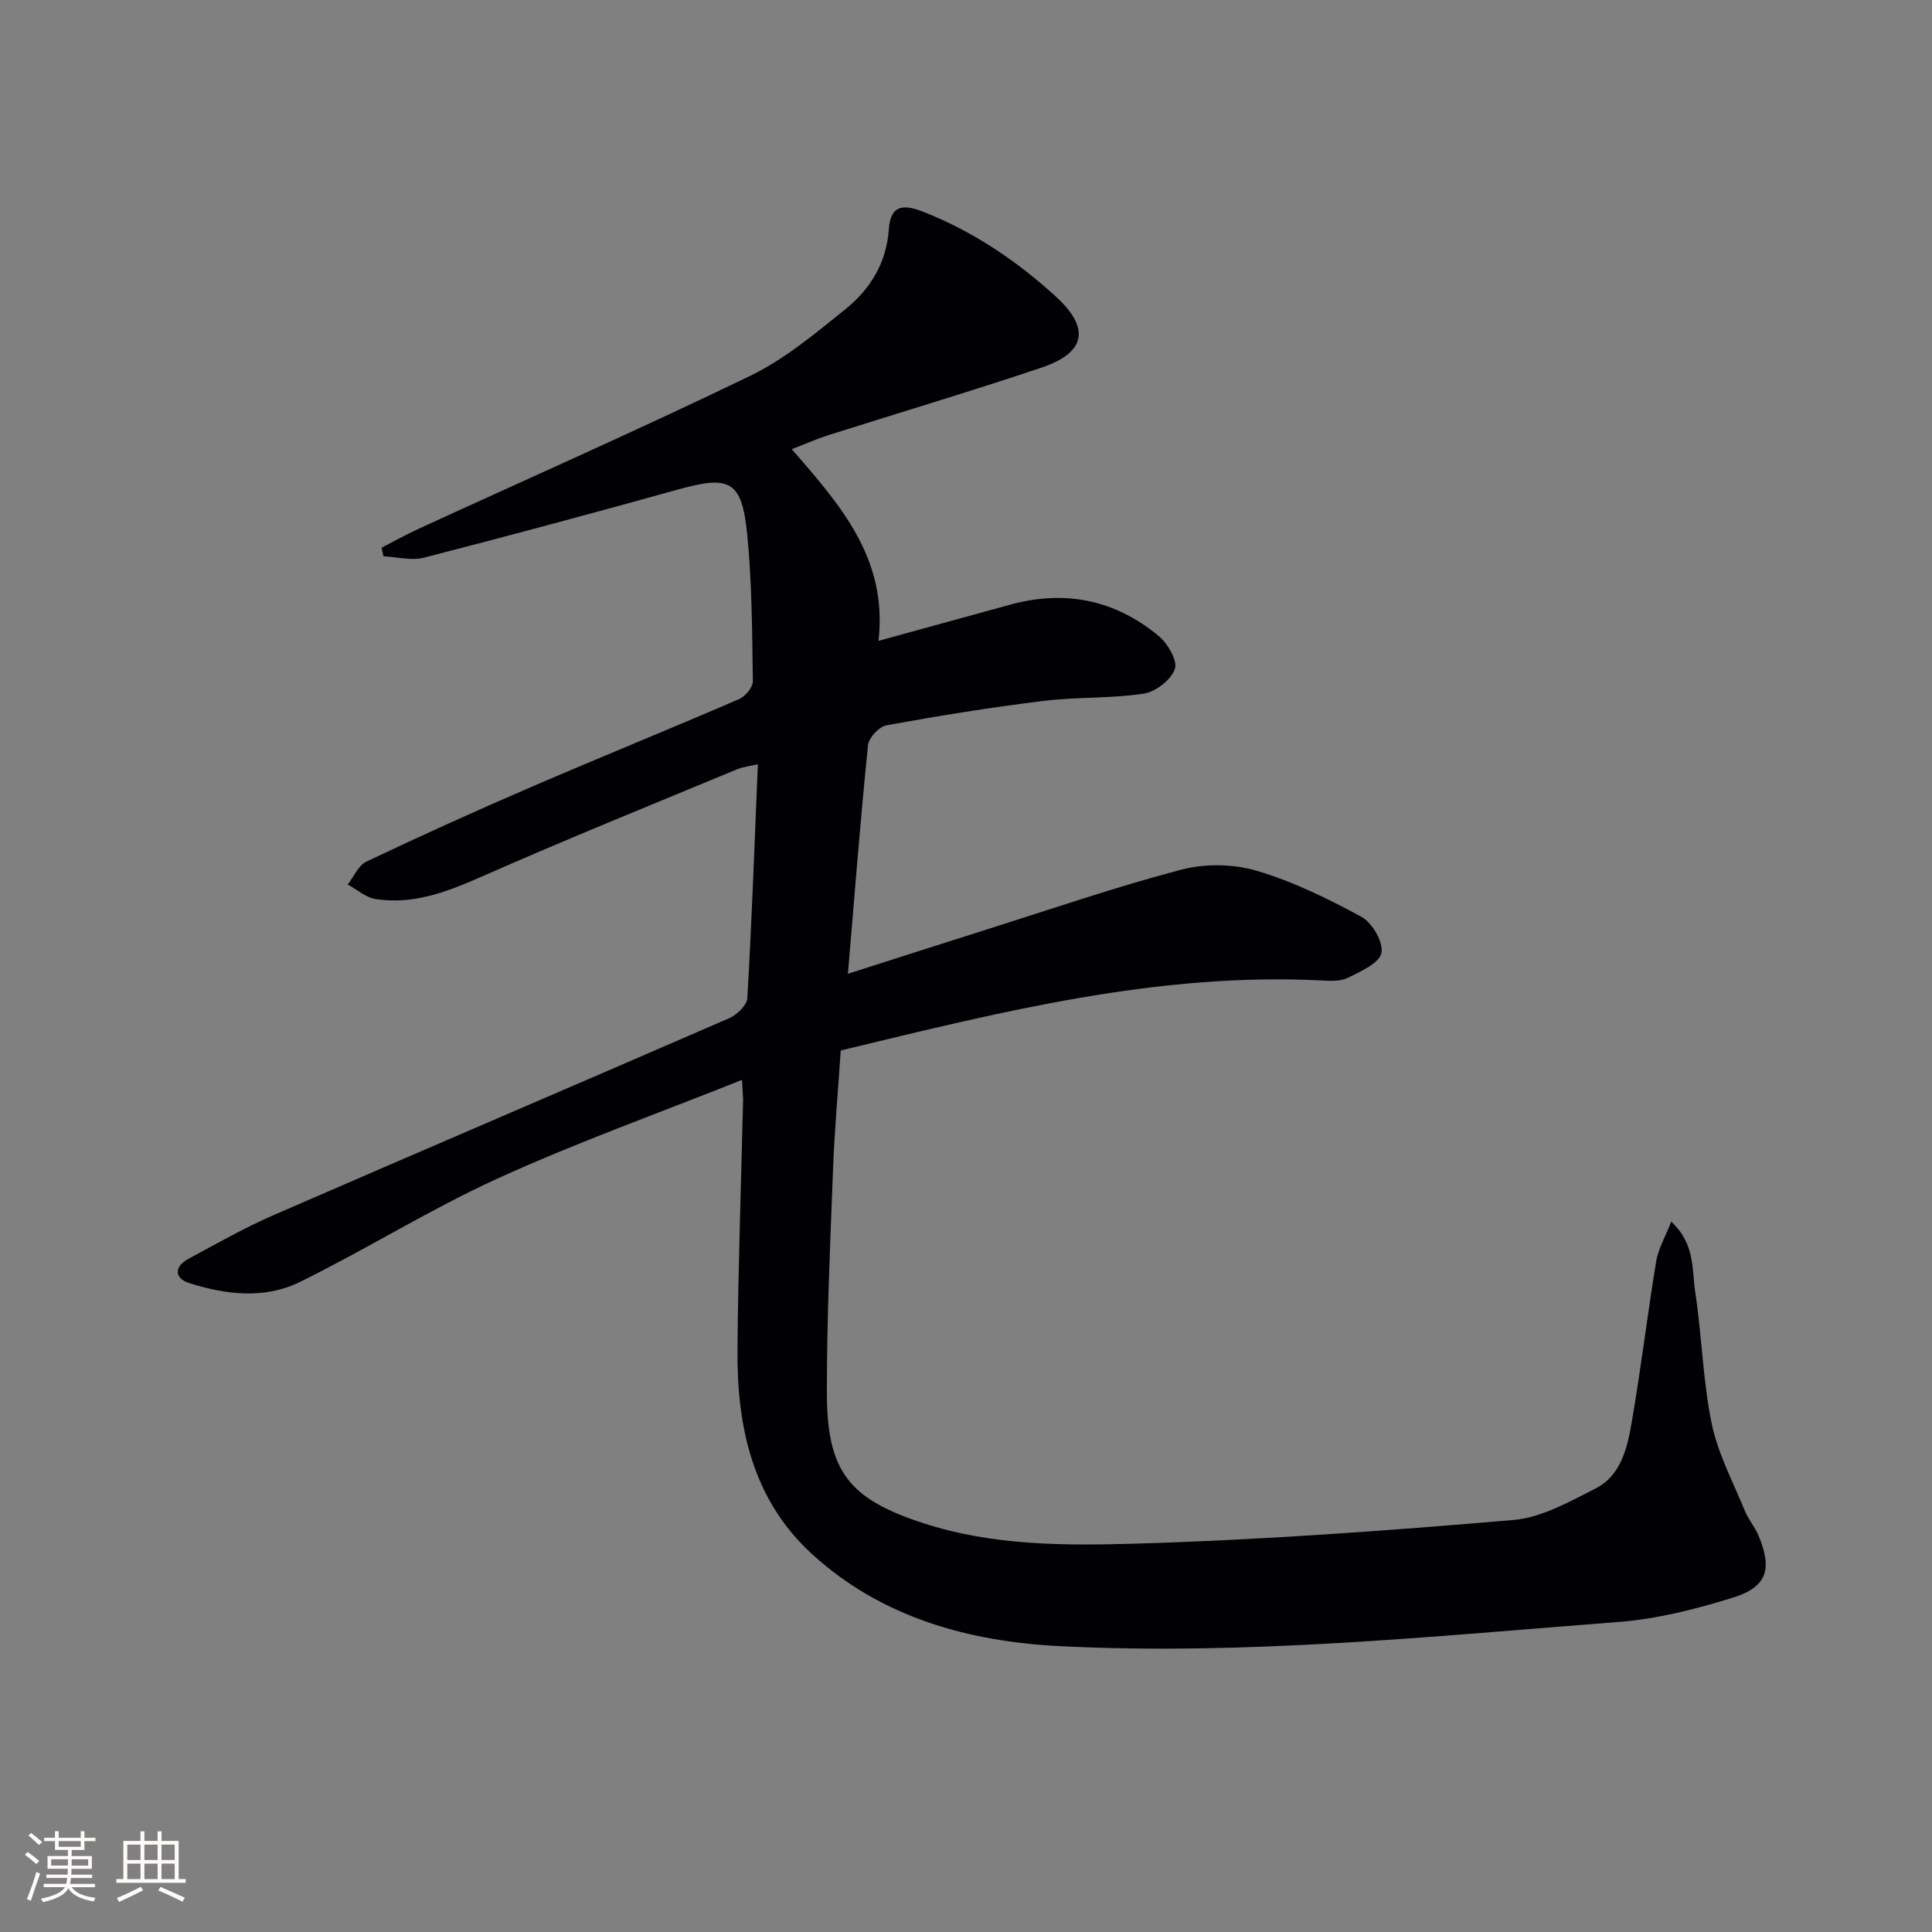 <svg enable-background="new 0 0 400 400" viewBox="0 0 400 400" xmlns="http://www.w3.org/2000/svg"><rect x="0" y="0" width="400" height="400" fill="#808080" stroke="none"/><path d="m153.62 223.58c-17.42 6.95-34.29 12.99-50.54 20.39-14.03 6.39-27.2 14.67-41.06 21.48-7.27 3.57-15.3 2.6-22.87.19-3.05-.98-3.14-3.38-.17-4.99 5.85-3.16 11.65-6.46 17.74-9.11 31.38-13.65 62.86-27.08 94.25-40.73 1.61-.7 3.68-2.69 3.76-4.19.92-15.93 1.49-31.88 2.18-48.39-1.66.39-3.07.53-4.32 1.05-17.62 7.32-35.33 14.47-52.78 22.18-7.14 3.15-14.16 5.88-22.02 4.69-2.04-.31-3.87-1.98-5.8-3.02 1.27-1.62 2.2-3.95 3.86-4.74 11.24-5.33 22.57-10.47 33.99-15.39 14.34-6.19 28.83-12.06 43.17-18.25 1.29-.56 2.88-2.45 2.86-3.71-.15-10.14-.17-20.32-1.17-30.4-1.1-11.1-3.59-12.27-14.1-9.35-17.57 4.88-35.17 9.63-52.83 14.17-2.6.67-5.57-.15-8.37-.28-.13-.59-.27-1.19-.4-1.78 2.54-1.31 5.04-2.71 7.63-3.9 22.93-10.53 46.03-20.72 68.74-31.71 7.08-3.43 13.36-8.71 19.57-13.69 5.16-4.14 8.57-9.55 9.08-16.59.33-4.58 2.42-5.49 6.92-3.74 10.37 4.03 19.45 10.14 27.62 17.59 7.22 6.59 6.29 11.66-2.98 14.77-14.63 4.92-29.44 9.32-44.15 13.99-2.33.74-4.58 1.75-7.49 2.87 9.92 11.49 19.88 22.51 17.95 39.69 9.71-2.67 18.46-5.07 27.21-7.48 11.38-3.14 21.76-1.02 30.79 6.47 1.87 1.55 3.95 5.12 3.35 6.85-.79 2.25-4 4.73-6.47 5.1-6.87 1.03-13.95.65-20.86 1.51-10.84 1.34-21.64 3.08-32.39 5.04-1.52.28-3.66 2.59-3.81 4.13-1.57 15.49-2.78 31.01-4.16 47.31 10.16-3.24 19.59-6.29 29.05-9.27 13.3-4.2 26.52-8.75 39.99-12.29 4.88-1.28 10.75-1.2 15.58.23 7.54 2.23 14.79 5.78 21.73 9.56 2.22 1.21 4.57 5.28 4.11 7.46-.45 2.13-4.27 3.8-6.89 5.12-1.51.76-3.58.68-5.38.58-34.02-1.74-66.56 6.5-99.67 14.49-.55 8.22-1.29 16.46-1.6 24.72-.59 15.43-1.3 30.86-1.27 46.3.03 16.21 4.64 21.86 20 26.86 14.35 4.67 29.31 4.65 43.99 4.22 26.07-.76 52.13-2.68 78.13-4.89 5.84-.5 11.61-3.77 17.03-6.53 5.22-2.65 6.54-8.31 7.45-13.54 1.93-11.11 3.26-22.33 5.09-33.47.43-2.59 1.86-5.01 3.12-8.23 5 4.63 4.26 9.94 4.97 14.59 1.38 9.03 1.57 18.27 3.4 27.18 1.28 6.22 4.41 12.07 6.84 18.03.74 1.82 2.11 3.39 2.87 5.21 2.89 6.92 1.78 10.62-5.27 12.82-7.7 2.4-15.73 4.44-23.74 5.05-38.47 2.97-76.96 6.95-115.61 5.01-18.82-.95-36.89-5.86-51.33-19.05-12.34-11.27-15.58-26.34-15.45-42.27.14-17.31.76-34.61 1.16-51.92-.02-.82-.11-1.64-.23-4z" fill="#010104"/><g fill="#fcfbfa"><path d="m5.17 384 .55-.58c.85.61 1.65 1.24 2.4 1.87l-.59.64c-.83-.73-1.62-1.38-2.36-1.93m1.22 9.53-.82-.34c.71-1.76 1.37-3.64 1.98-5.63.24.13.5.25.76.36-.6 1.67-1.24 3.54-1.92 5.61m-.5-13.5.57-.54c.56.44 1.31 1.06 2.26 1.87l-.64.64c-.68-.66-1.41-1.32-2.19-1.97m3.25.46h2.24v-1.36h.77v1.36h4.57v-1.36h.76v1.36h2.28v.69h-2.28v1.84h-2.64v1.26h4.18v2.64h-4.21c0 .45-.02.86-.05 1.21h4.32v.69h-4.38c-.04.34-.1.75-.19 1.22h5.15v.69h-4.82c.87 1.19 2.51 1.92 4.93 2.19-.17.31-.3.57-.37.76-2.77-.49-4.52-1.41-5.26-2.76-.56 1.26-2.3 2.23-5.24 2.9-.12-.25-.26-.48-.43-.72 2.73-.55 4.38-1.34 4.96-2.38h-4.38v-.69h4.65c.1-.38.17-.79.21-1.22h-4.32v-.69h4.4c.03-.34.05-.75.05-1.21h-4.2v-2.64h4.23v-1.26h-2.69v-1.84h-2.24zm1.46 4.46v1.29h3.45c.01-.4.02-.57.01-.53v-.32-.45h-3.46zm1.55-2.59h4.57v-1.19h-4.57zm6.11 2.59h-3.42v.77c-.01.19-.01.37-.02.53h3.44z"/><path d="m32.63 379.16h.82v1.98h3.54v7.89h1.46v.78h-14.37v-.78h1.46v-7.89h3.54v-1.98h.82v1.98h2.73zm-3.49 11.48.5.73c-1.61.82-3.28 1.63-5 2.41-.13-.27-.28-.55-.44-.82 1.75-.72 3.4-1.49 4.94-2.32m-2.78-5.55h2.73v-3.18h-2.73zm0 3.95h2.73v-3.2h-2.73zm3.54-3.95h2.73v-3.18h-2.73zm0 3.95h2.73v-3.2h-2.73zm7.89 4.68c-1.84-.92-3.51-1.7-5.02-2.32l.45-.73c1.89.8 3.57 1.55 5.04 2.23zm-1.62-11.81h-2.73v3.18h2.73zm-2.73 7.13h2.73v-3.2h-2.73z"/></g></svg>